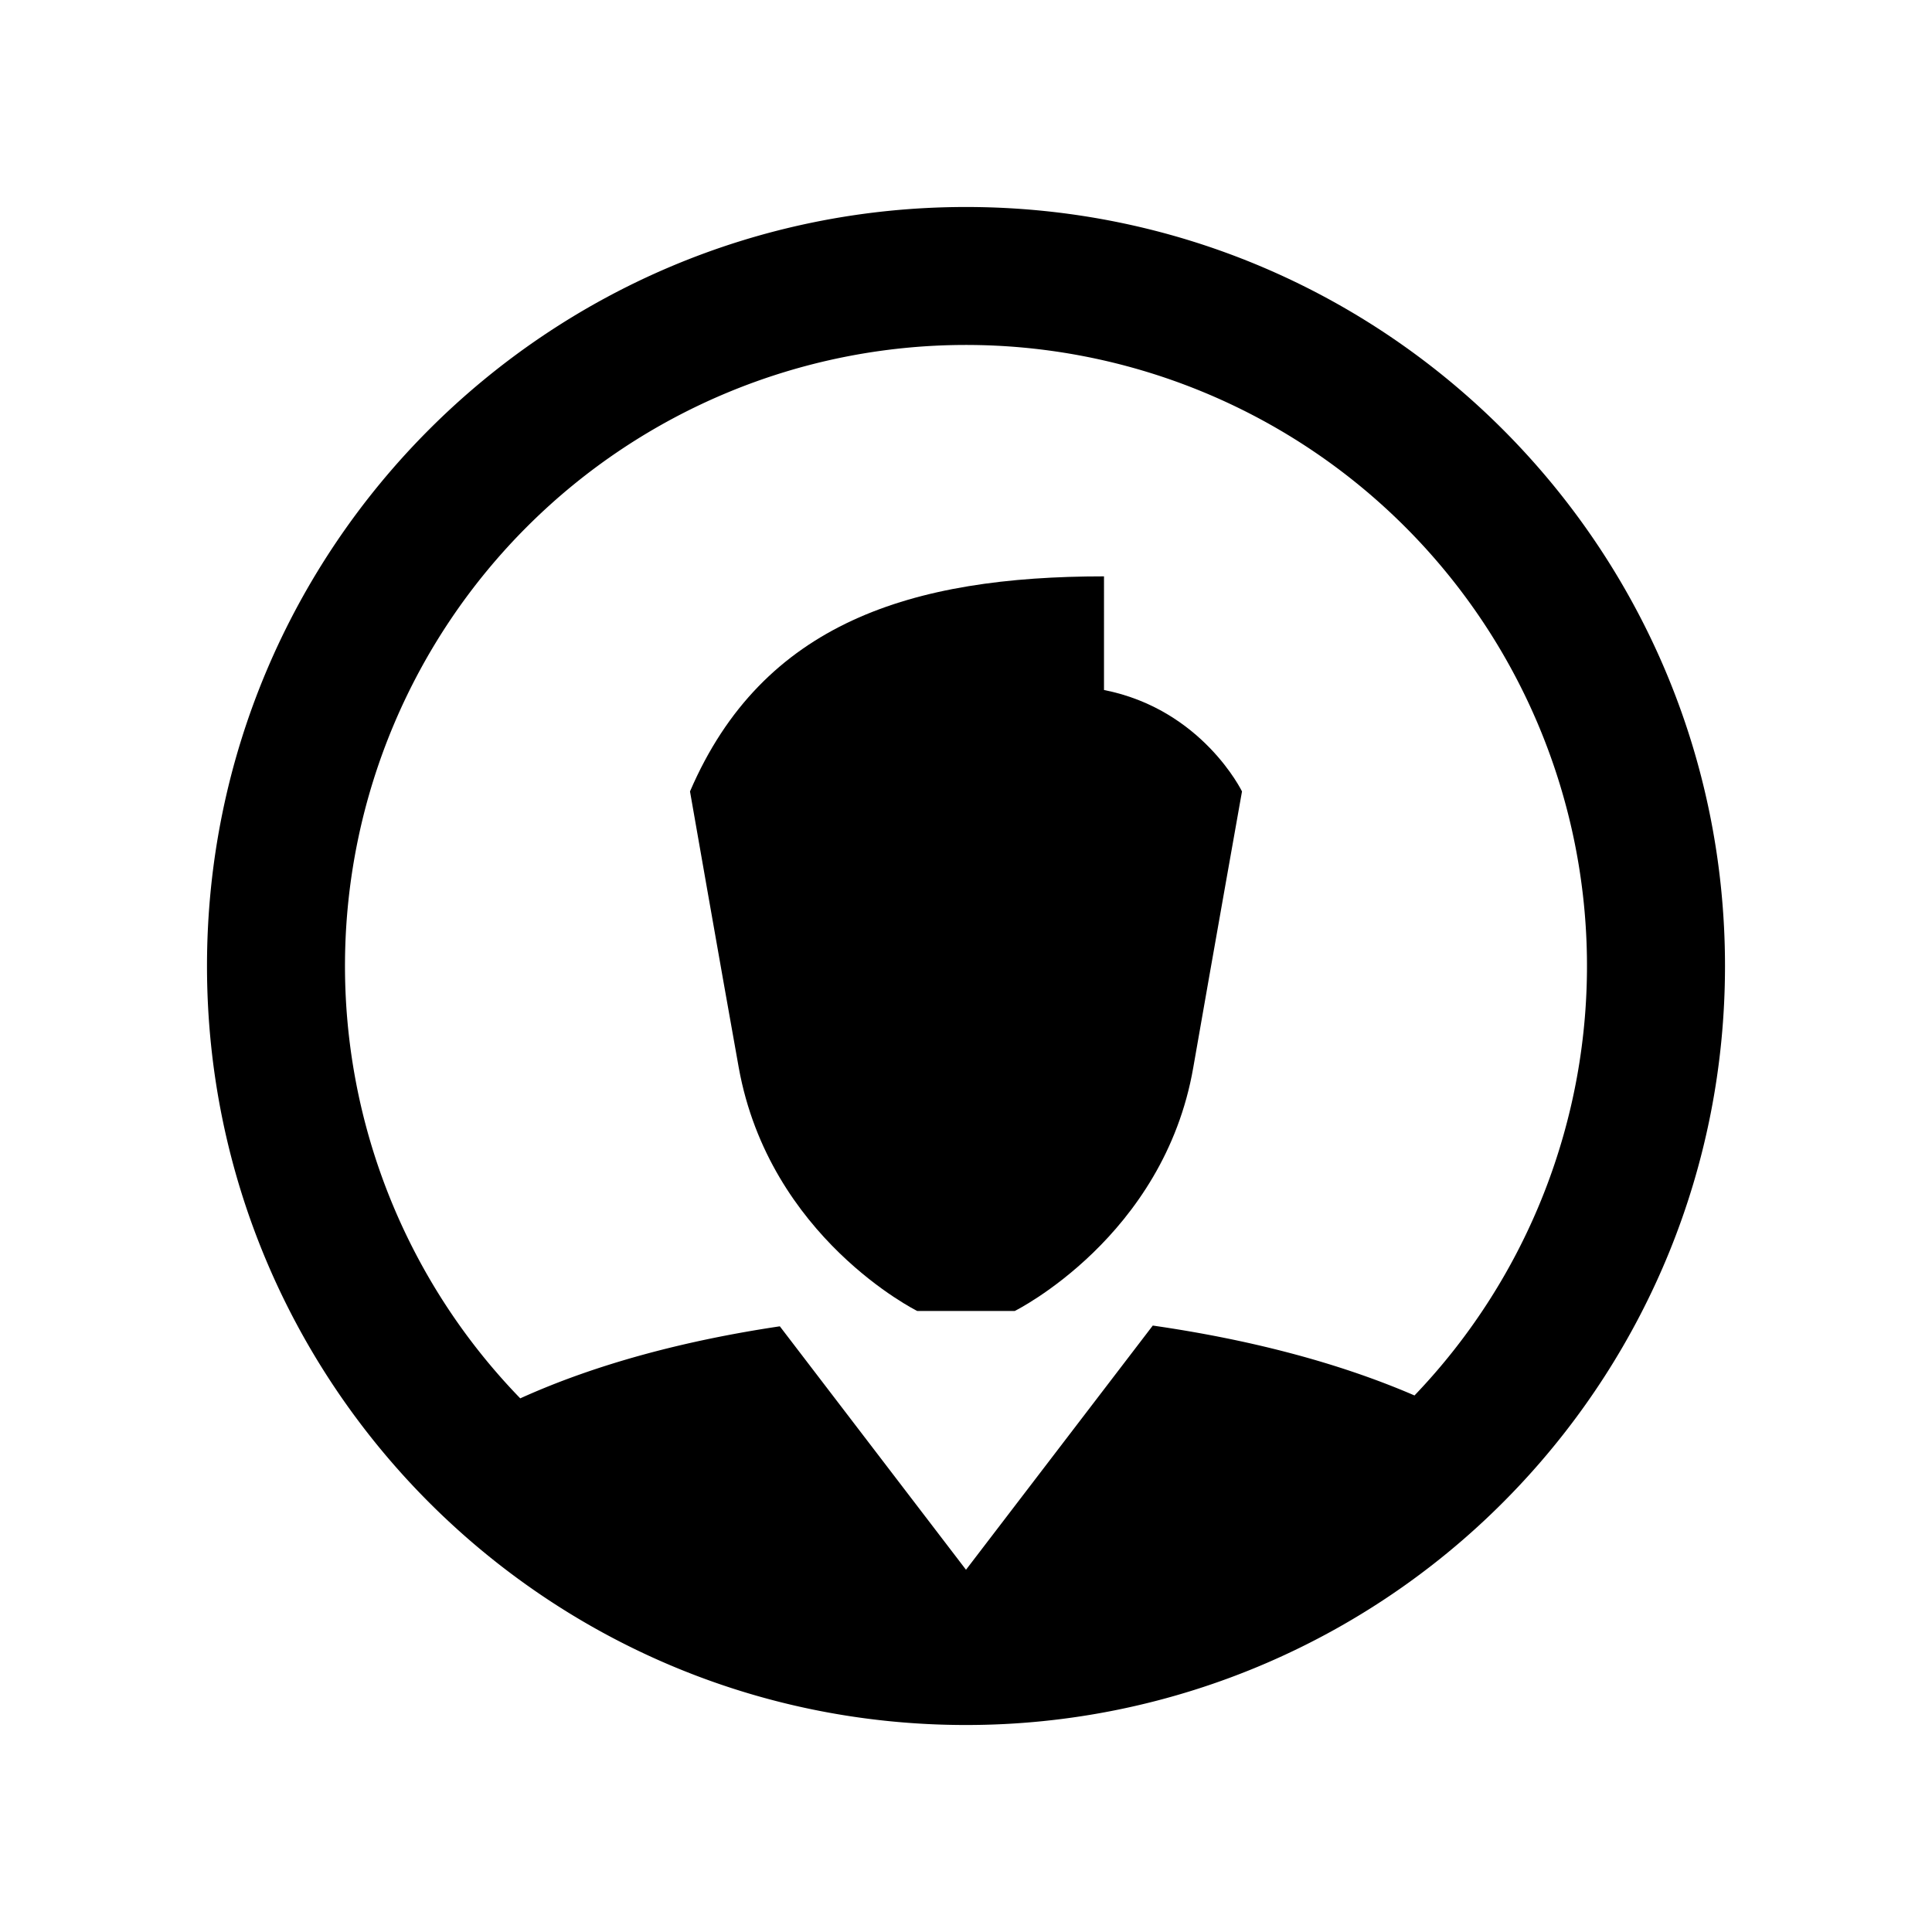<svg xmlns="http://www.w3.org/2000/svg" width="28" height="28" fill="currentColor" viewBox="0 0 28 28">
  <path d="M13.294 19s-2.143-1.06-2.588-3.53c-.266-1.482-.706-4-.706-4 1.053-2.45 3.217-3.117 6-3.117V10c1.423.28 2 1.47 2 1.47s-.426 2.394-.706 4c-.426 2.46-2.588 3.53-2.588 3.53h-1.412Z"/>
  <path d="M14 25a10.989 10.989 0 0 0 8-3.45c1.86-1.97 3-4.627 3-7.55 0-6.075-4.925-11-11-11S3 7.925 3 14s4.925 11 11 11Zm-2.698-5.778c-1.362.203-2.657.543-3.762 1.044a9 9 0 1 1 12.96-.042c-1.142-.493-2.443-.818-3.793-1.013L14 22.75l-2.698-3.528Z"/>
</svg>
